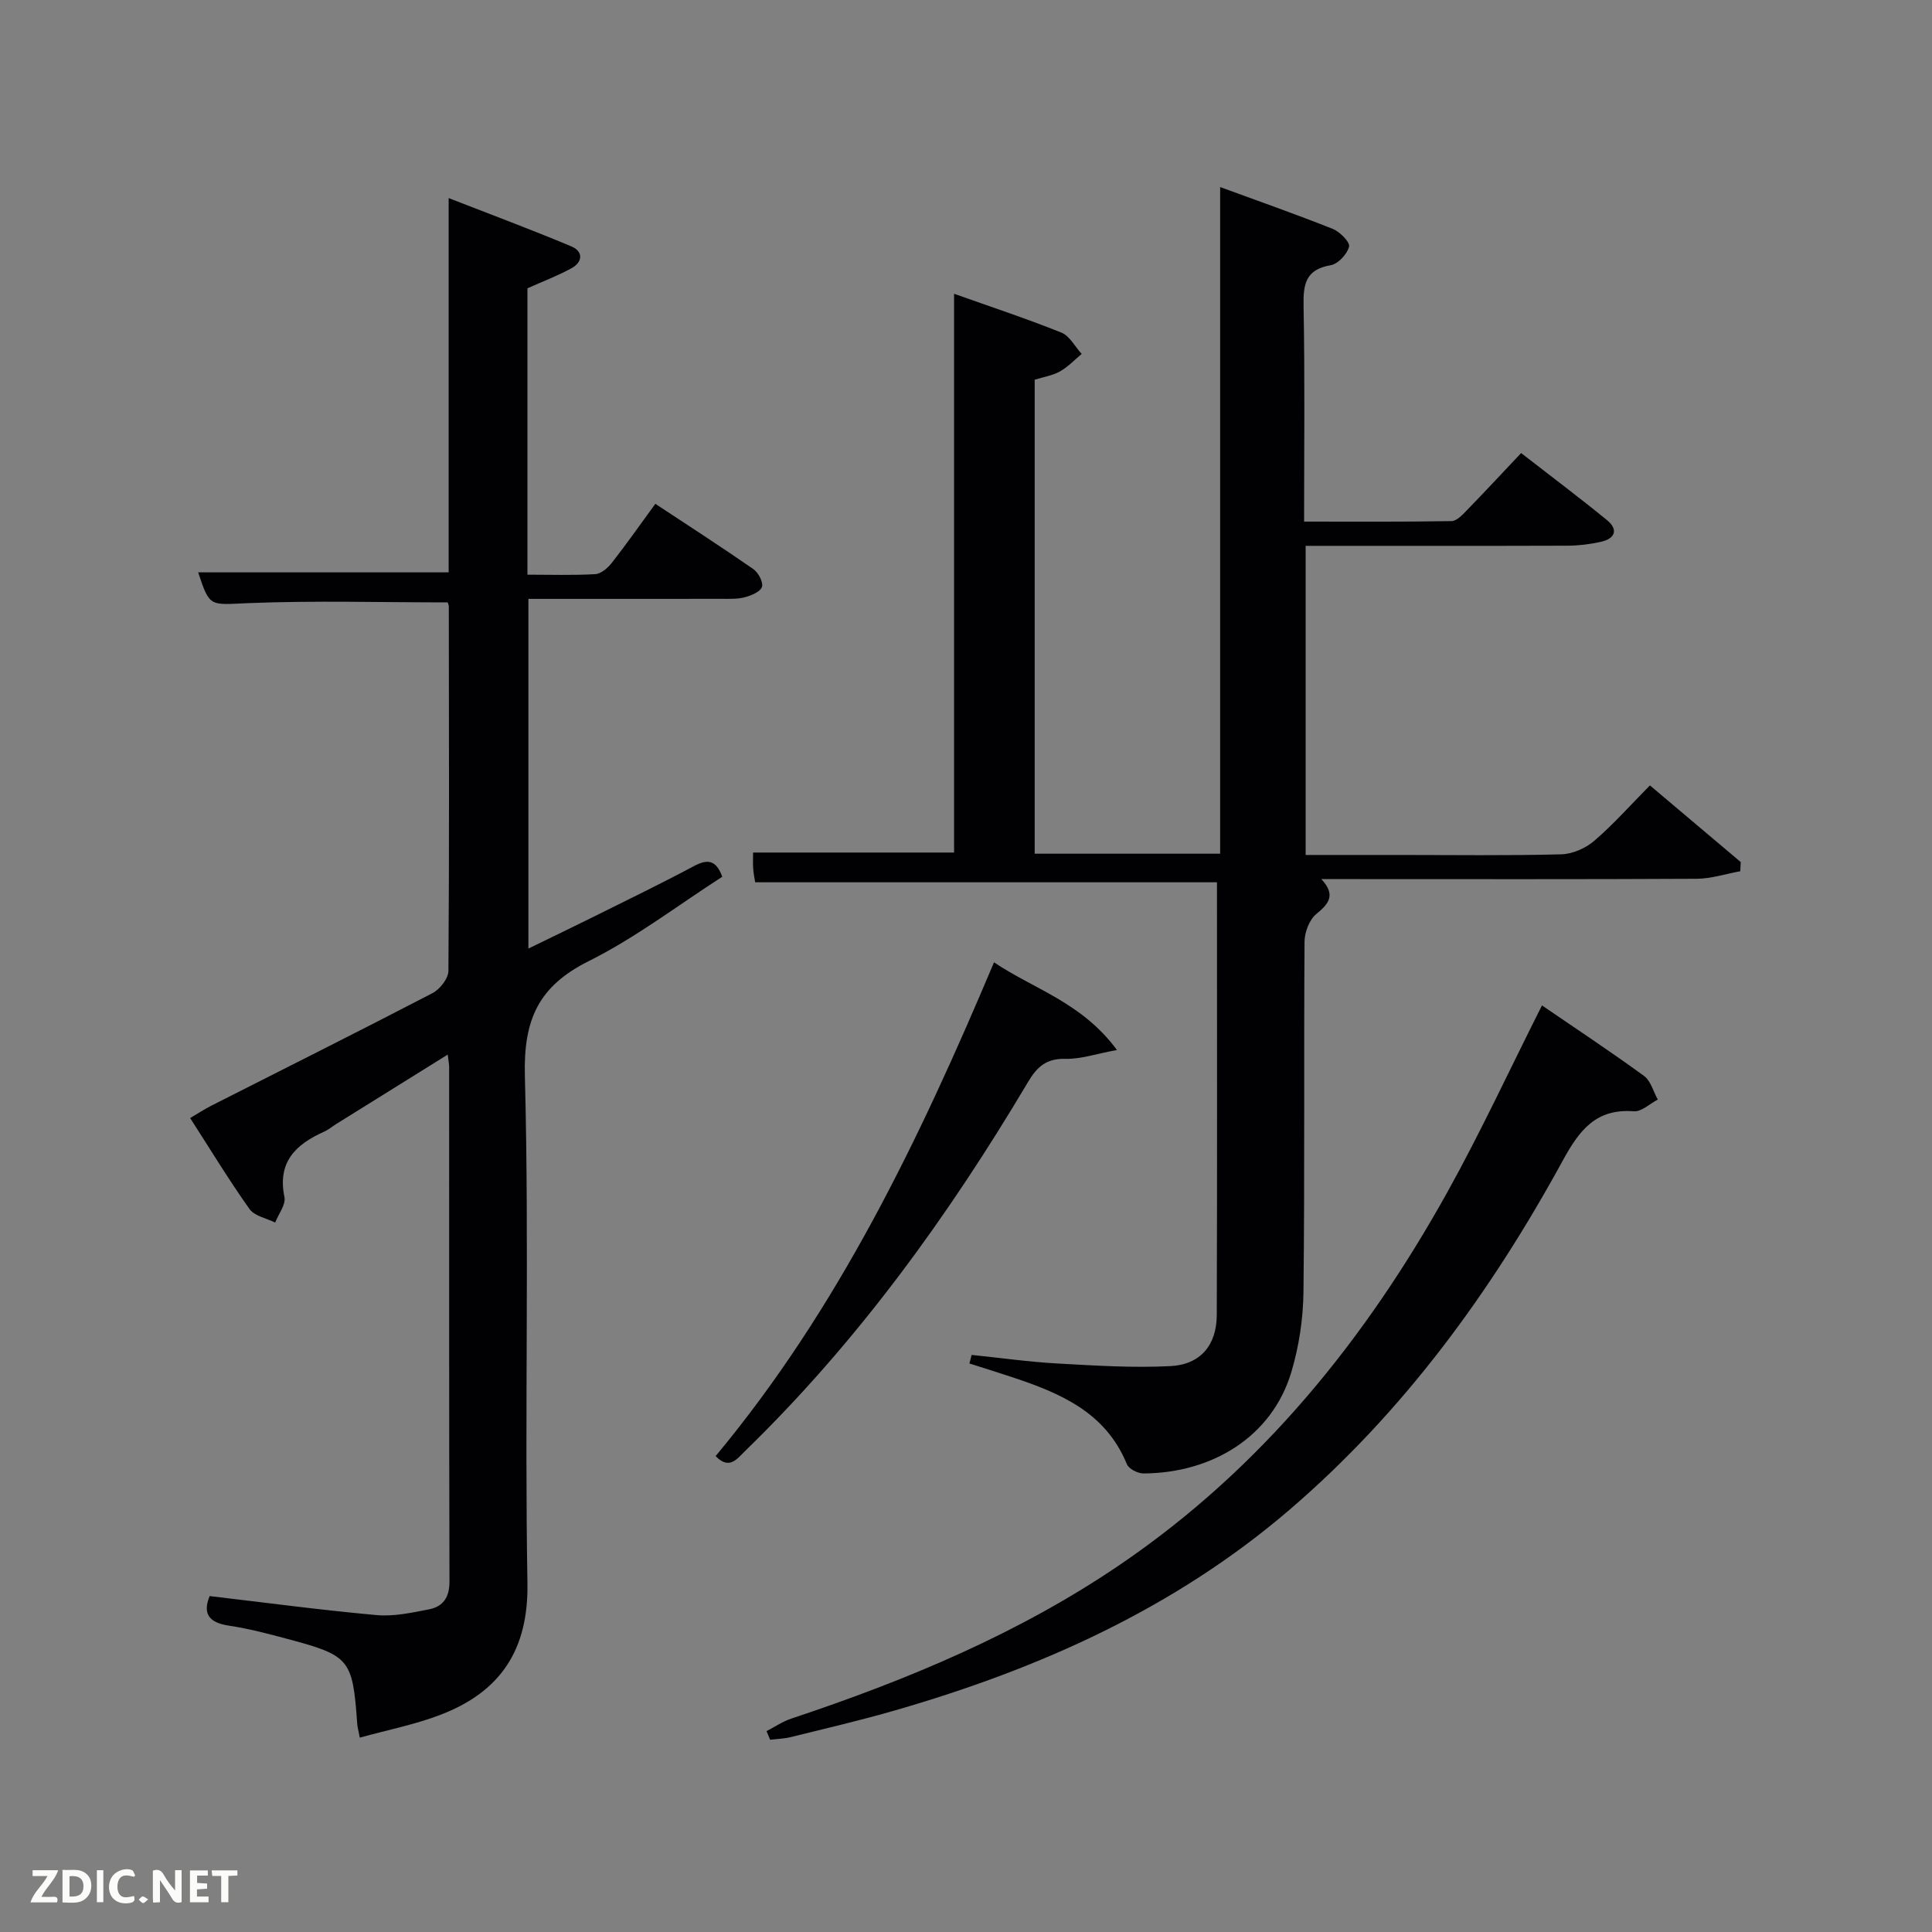 <svg enable-background="new 0 0 400 400" viewBox="0 0 400 400" xmlns="http://www.w3.org/2000/svg"><rect x="0" y="0" width="400" height="400" fill="#808080" stroke="none"/><path d="m201.16 280.52c5.94.61 11.86 1.45 17.81 1.78 7.77.43 15.58.93 23.33.54 6.25-.31 9.6-4.35 9.62-10.6.1-29.82.04-59.63.04-89.57-31.86 0-63.55 0-95.61 0-.1-.62-.33-1.72-.41-2.84-.08-1.11-.02-2.24-.02-3.32h41.61c0-38.35 0-76.74 0-115.69 7.42 2.64 14.91 5.11 22.22 8.04 1.71.69 2.81 2.9 4.2 4.42-1.49 1.23-2.84 2.69-4.5 3.62-1.54.86-3.39 1.14-5.23 1.72v98.13h38.4c0-45.82 0-91.68 0-138.02 7.85 2.88 15.65 5.61 23.31 8.66 1.48.59 3.62 2.76 3.38 3.68-.4 1.56-2.28 3.58-3.81 3.84-5.23.9-5.7 3.96-5.61 8.49.28 14.64.11 29.28.11 44.59 10.35 0 20.45.07 30.53-.1 1.05-.02 2.21-1.26 3.09-2.16 3.7-3.81 7.32-7.7 11.31-11.93 6.03 4.68 11.99 9.16 17.75 13.86 2.43 1.98 1.74 3.85-1.23 4.52-2.25.5-4.59.79-6.89.8-17.97.06-35.94.03-54.24.03v64h19.42c11.16 0 22.33.16 33.48-.13 2.33-.06 5.06-1.25 6.85-2.79 4.01-3.45 7.55-7.46 11.53-11.48 6.45 5.44 12.63 10.65 18.8 15.87-.03.63-.06 1.27-.09 1.9-3 .54-6 1.54-9 1.56-23.82.13-47.65.07-71.47.07-1.83 0-3.66 0-6.27 0 3.06 3.29 1.55 5.1-1.06 7.24-1.44 1.18-2.4 3.76-2.42 5.71-.16 24.16.05 48.32-.22 72.47-.06 5.57-.92 11.31-2.51 16.64-4.04 13.5-16.55 20.94-30.64 20.99-1.17 0-3.02-.95-3.42-1.93-4.4-10.76-13.83-14.72-23.8-18.02-2.92-.97-5.86-1.88-8.8-2.82.17-.59.32-1.18.46-1.77z" fill="#010104"/><path d="m43.4 330.45c11.58 1.36 23.07 2.9 34.6 3.94 3.55.32 7.25-.5 10.81-1.19 2.92-.57 4.26-2.48 4.25-5.76-.1-35.49-.06-70.97-.07-106.46 0-.63-.13-1.26-.29-2.64-7.95 4.95-15.52 9.66-23.08 14.37-.85.53-1.63 1.2-2.53 1.6-5.86 2.62-9.7 6.26-8.2 13.53.32 1.56-1.23 3.51-1.92 5.28-1.81-.91-4.27-1.34-5.31-2.8-4.23-5.95-8.02-12.2-12.29-18.84 1.68-.99 2.99-1.85 4.38-2.56 15.27-7.75 30.59-15.4 45.79-23.3 1.53-.8 3.29-3.02 3.3-4.6.19-25.16.11-50.31.08-75.47 0-.31-.17-.61-.23-.83-13.78 0-27.54-.4-41.26.15-7.98.32-7.98.99-10.4-6.37h51.86c0-25.43 0-50.87 0-77.49 8.95 3.49 17.25 6.58 25.4 10 2.49 1.04 2.39 3.24.02 4.53-2.88 1.58-5.99 2.75-9.11 4.15v59.29c4.81 0 9.44.16 14.04-.11 1.2-.07 2.59-1.27 3.42-2.33 2.97-3.79 5.74-7.73 9.02-12.23 6.86 4.53 13.64 8.9 20.26 13.49 1.04.72 2.11 2.69 1.82 3.69s-2.19 1.8-3.53 2.16c-1.57.41-3.29.33-4.95.33-13.16.02-26.32.01-39.88.01v72.4c4.67-2.28 9.25-4.47 13.79-6.73 6.84-3.41 13.73-6.74 20.47-10.34 2.8-1.49 4.58-1.34 5.88 2.2-9.15 5.88-17.93 12.62-27.65 17.47-10.45 5.21-13.53 12.16-13.22 23.8.92 34.96-.07 69.97.53 104.95.24 13.89-5.61 22.52-17.95 27.27-5.32 2.05-11 3.15-16.76 4.75-.31-1.61-.49-2.24-.53-2.87-.95-13.38-1.51-14.12-14.42-17.56-4-1.07-8.03-2.14-12.12-2.75-4.13-.62-5.52-2.43-4.02-6.13z" fill="#010104"/><path d="m158.7 358.41c1.71-.88 3.33-1.99 5.13-2.59 24.03-8 47.28-17.69 68.29-32.03 29.08-19.84 50.59-46.48 67.53-76.95 6.91-12.43 12.9-25.38 19.6-38.68 7 4.79 14.18 9.54 21.13 14.6 1.4 1.02 1.92 3.23 2.85 4.89-1.65.86-3.37 2.55-4.95 2.43-7.87-.6-11.29 3.92-14.73 10.21-14.85 27.19-32.92 52.01-56.59 72.31-23.79 20.4-51.73 32.87-81.55 41.49-7.16 2.07-14.42 3.76-21.66 5.55-1.39.35-2.87.38-4.3.56-.24-.6-.49-1.2-.75-1.79z" fill="#010104"/><path d="m148.16 301.47c25.41-30.54 42.18-65.58 57.64-102.23 8.26 5.57 18.16 8.27 25.45 18.15-4.31.79-7.5 1.91-10.66 1.83-3.94-.1-5.87 1.63-7.75 4.8-16.47 27.72-35.24 53.7-58.45 76.27-1.79 1.72-3.34 4.14-6.23 1.18z" fill="#010104"/><g fill="#fbfcfa"><path d="m37.59 393.81c-.92.31-1.52.05-2-.78-.7-1.2-1.52-2.34-2.47-3.78v4.59c-.55.03-.95.05-1.41.07-.03-.37-.06-.64-.06-.91 0-1.91 0-3.81 0-5.7 1.13-.41 1.77-.03 2.29.91.62 1.11 1.38 2.14 2.31 3.19v-4.2h1.35v6.61z"/><path d="m12.94 393.88v-6.75c1.9.19 3.93-.54 5.37 1.29.8 1.01.78 2.88.03 3.97-1.37 1.97-3.4 1.51-5.4 1.49m1.45-1.22c2.04.12 2.92-.58 2.89-2.21-.03-1.51-.98-2.19-2.89-2z"/><path d="m11.81 393.87h-5.49c.68-2.18 2.47-3.48 3.51-5.45h-3.08v-1.21h5.29c-.71 2.13-2.44 3.48-3.47 5.51.86 0 1.63.04 2.39-.01.79-.05 1.14.21.85 1.16"/><path d="m39.33 393.86v-6.61h3.7v1.07h-2.22v1.52c.68.04 1.34.09 2.07.13v1.07c-.72.05-1.38.09-2.1.14v1.48h2.4v1.19h-3.85z"/><path d="m27.71 388.56c-1.15-.3-2.46-.61-3.1.64-.37.73-.41 1.93-.06 2.67.63 1.35 1.99.93 3.17.68.35.94-.01 1.32-.93 1.46-1.62.25-3.05-.27-3.76-1.48-.72-1.24-.6-3.03.31-4.17.88-1.11 2.71-1.7 4-1.16.32.13.44.74.65 1.12-.1.08-.19.16-.28.24"/><path d="m49.15 387.24v1.07c-.59.02-1.17.05-1.87.08v5.44h-1.48v-5.44h-1.85c-.05-.4-.08-.73-.13-1.15z"/><path d="m20.06 387.21h1.33v6.62h-1.33z"/><path d="m30.68 393.25c-.49.38-.8.79-1.05.76-.32-.05-.6-.45-.9-.7.26-.24.51-.64.8-.67.29-.04.62.3 1.15.61"/></g></svg>